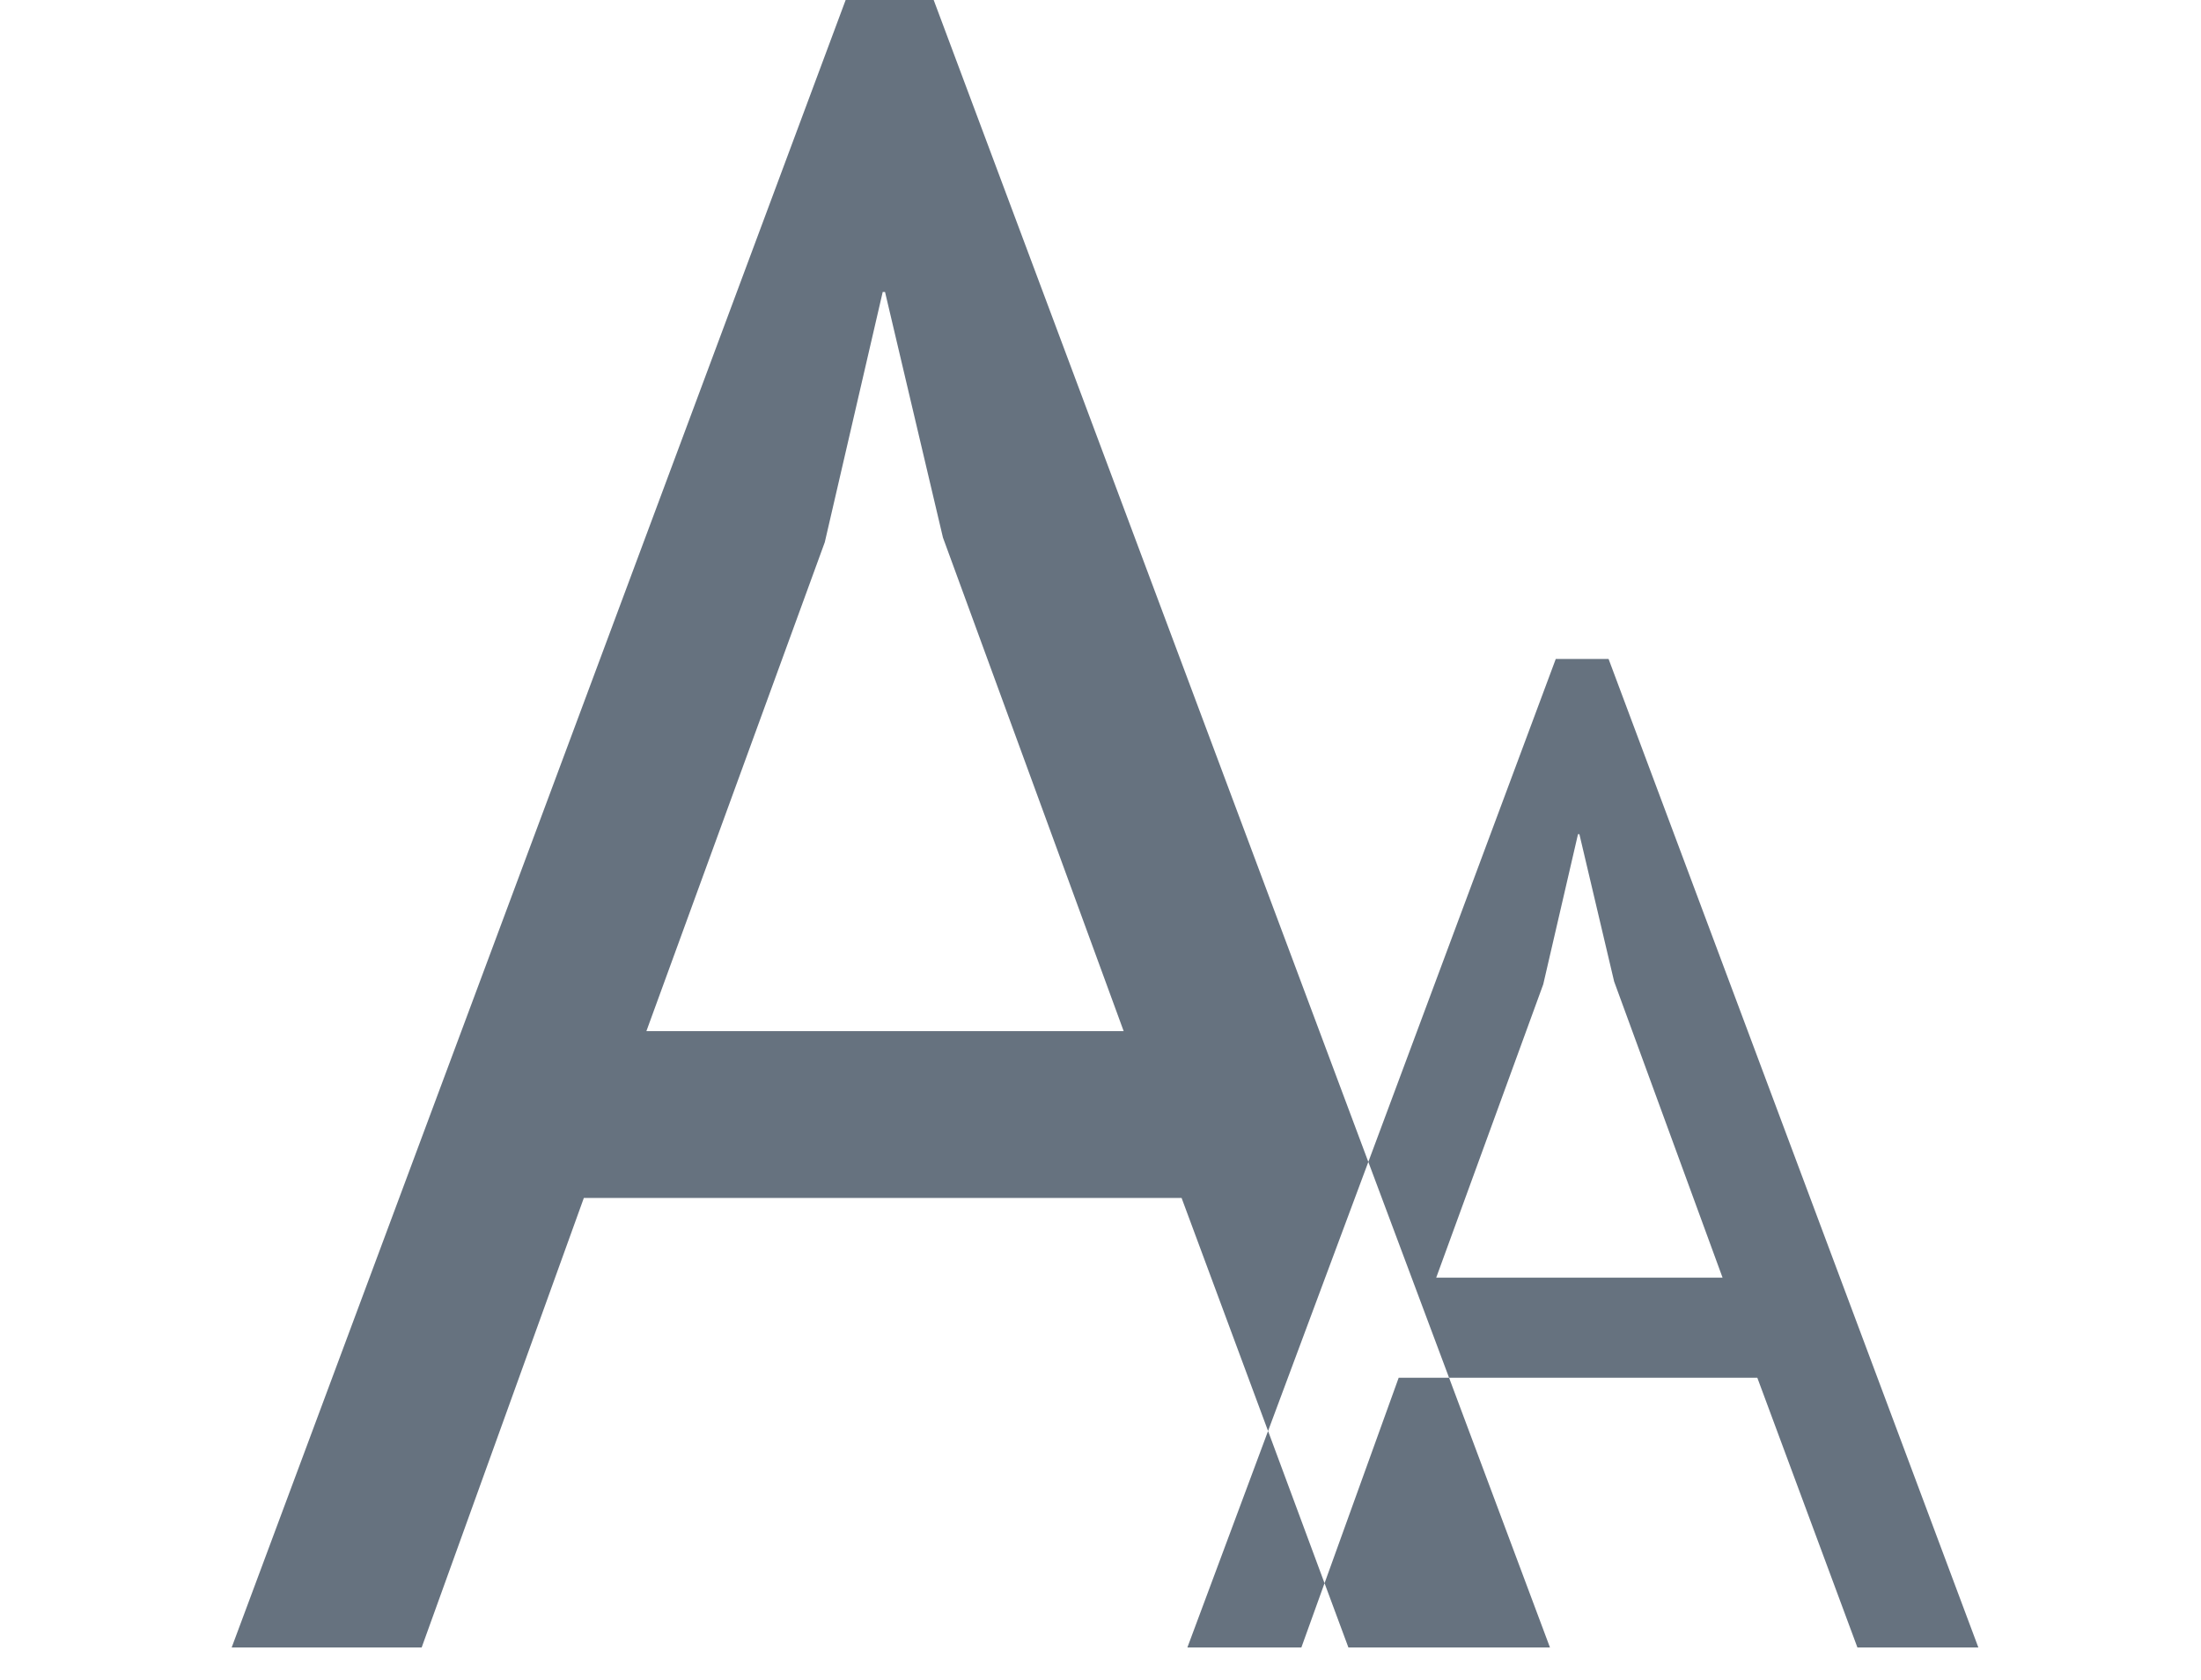 <svg xmlns="http://www.w3.org/2000/svg" width="38" height="29" fill="none">
  <g clip-path="url(#clip0)">
    <path fill="#66727F" fill-rule="evenodd"
          d="M7.28 28.44l2.8-7.76H20.4l1.493 4.023L20.5 28.44h1.968l.4-1.11.412 1.11h3.48l-1.742-4.656h5.322l1.728 4.656h2.088l-6.384-17.064h-.912l-3.236 8.682L16.12 0H14.6L4 28.44h3.28zm16.344-8.382l-1.731 4.645.975 2.628 1.28-3.547h.87l-1.394-3.726zM16.28 9.28l3.12 8.52h-8.24l3.08-8.44 1-4.32h.04l1 4.24zm13.46 12.776h-4.944l1.848-5.064.6-2.592h.024l.6 2.544 1.872 5.112z"
          clip-rule="evenodd"/>
  </g>
  <defs>
    <clipPath id="clip0">
      <path fill="#fff" d="M0 0h37.527v28.44H0z"/>
    </clipPath>
  </defs>
</svg>
